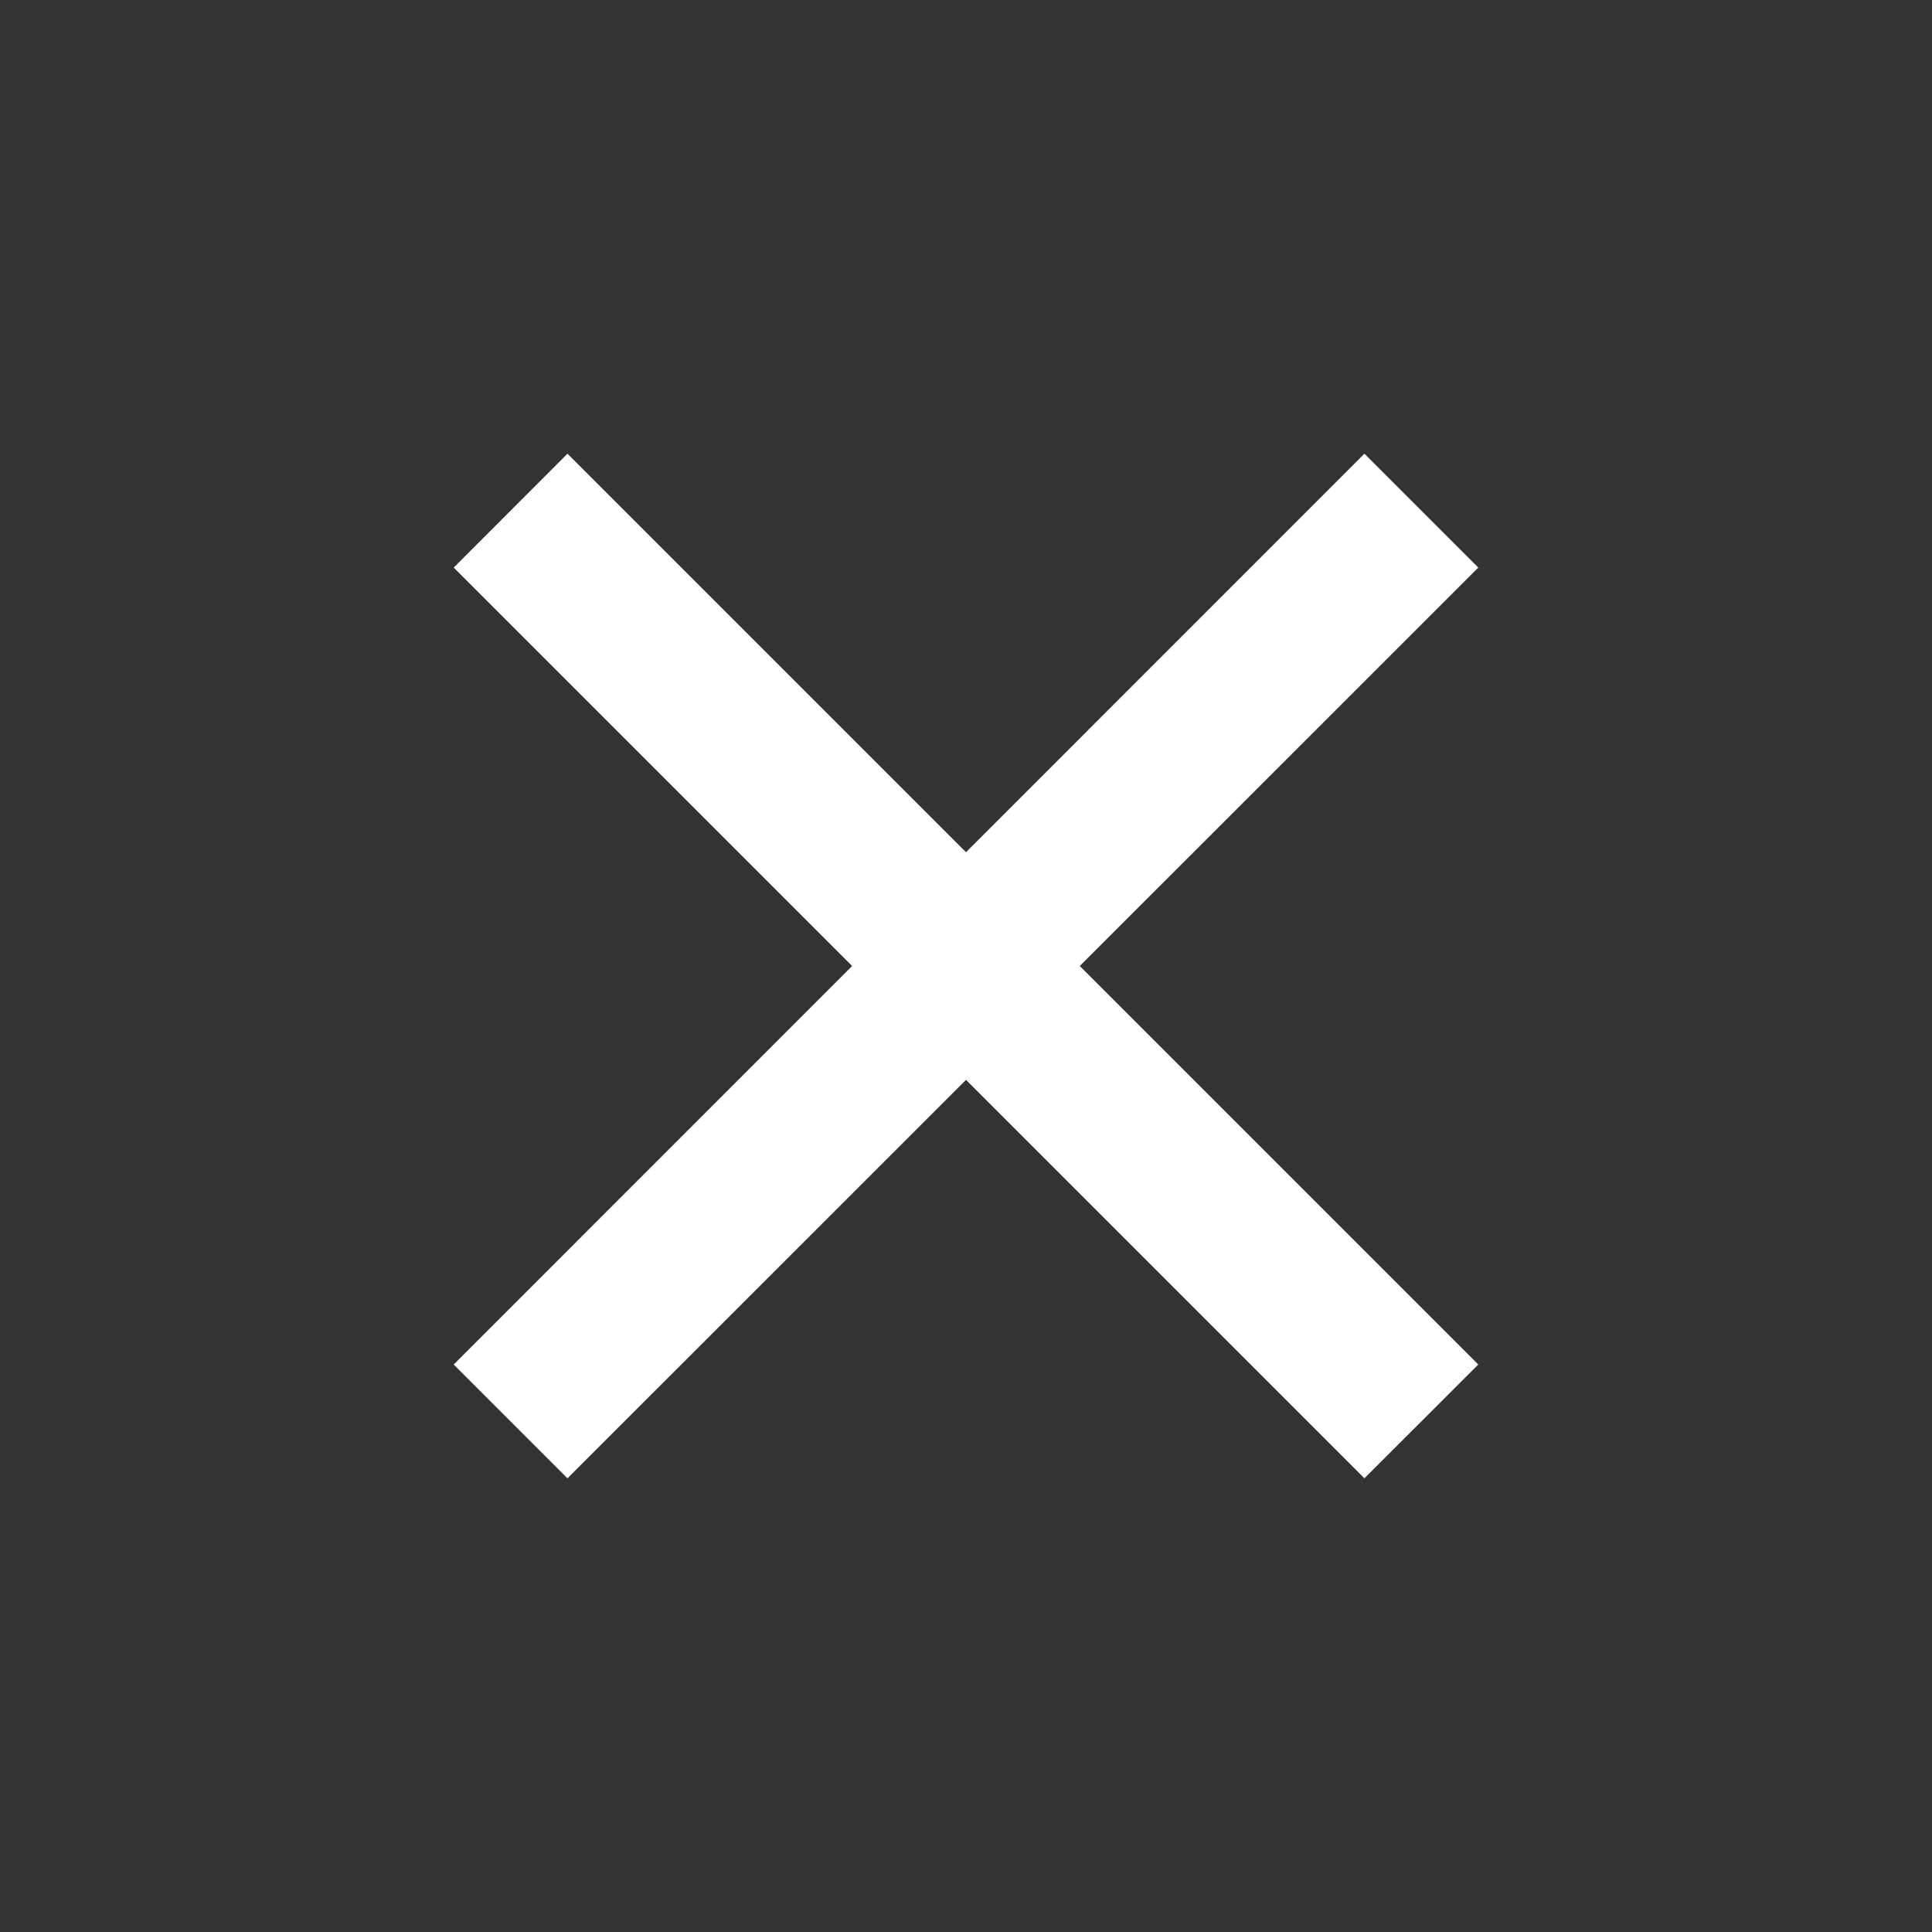 <svg width="18" height="18" viewBox="0 0 18 18" fill="none" xmlns="http://www.w3.org/2000/svg">
<rect x="0" y="0" width="18" height="18" fill="#333333" stroke="none"/>
<g clip-path="url(#clip0_134_1567)">
<path d="M9 7.94L12.712 4.227L13.773 5.288L10.06 9L13.773 12.713L12.712 13.773L9 10.061L5.287 13.773L4.227 12.713L7.939 9L4.227 5.288L5.287 4.227L9 7.94Z" fill="white"/>
</g>
<defs>
<clipPath id="clip0_134_1567">
<rect width="18" height="18" fill="white"/>
</clipPath>
</defs>
</svg>
